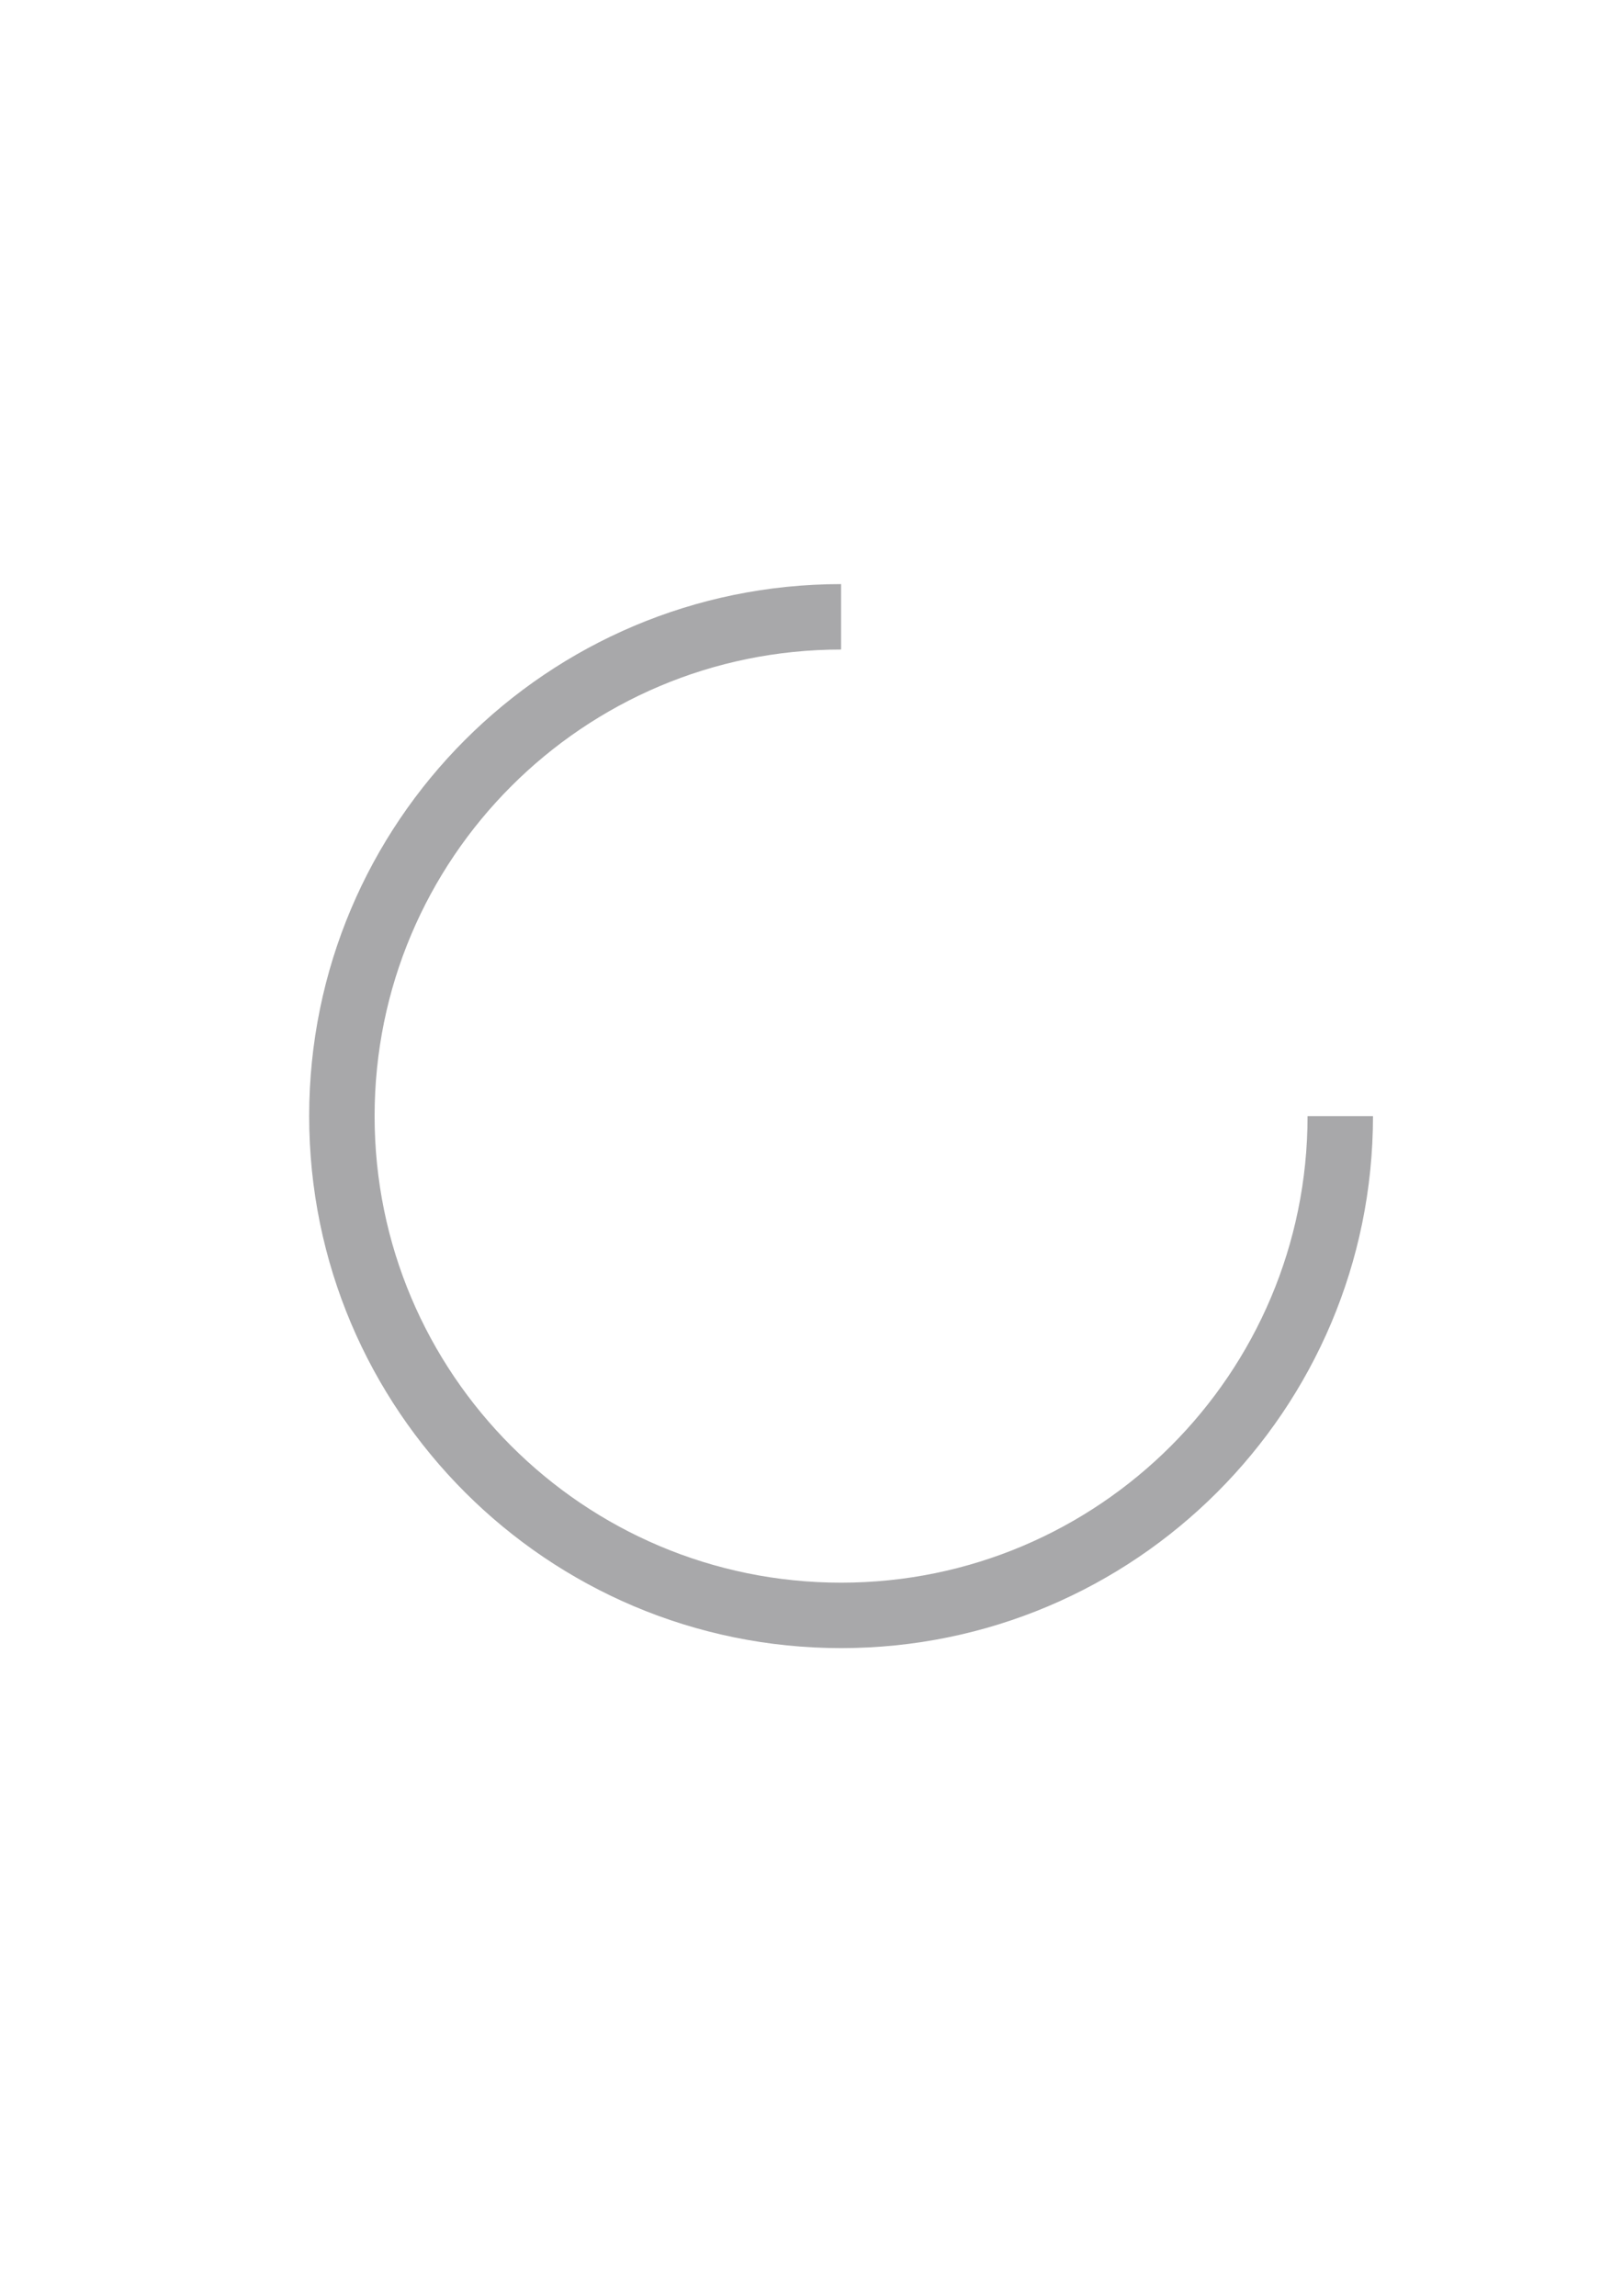 <?xml version="1.0" encoding="utf-8"?>
<!-- Generator: Adobe Illustrator 19.0.0, SVG Export Plug-In . SVG Version: 6.00 Build 0)  -->
<svg version="1.1" id="Слой_1" xmlns="http://www.w3.org/2000/svg" xmlns:xlink="http://www.w3.org/1999/xlink" x="0px" y="0px"
	 viewBox="0 0 595.3 841.9" style="enable-background:new 0 0 595.3 841.9;" xml:space="preserve">
<style type="text/css">
	.st0{opacity:0.6;fill:none;stroke:#0E1014;stroke-width:24;stroke-miterlimit:2.613;stroke-opacity:0.6;}
</style>
<path id="XMLID_1_" class="st0" d="M491.6,409.3L491.6,409.3c0,101.1-82,183.1-183.1,183.1s-183.1-82-183.1-183.1
	c0-101.1,82-183.1,183.1-183.1"/>
</svg>
